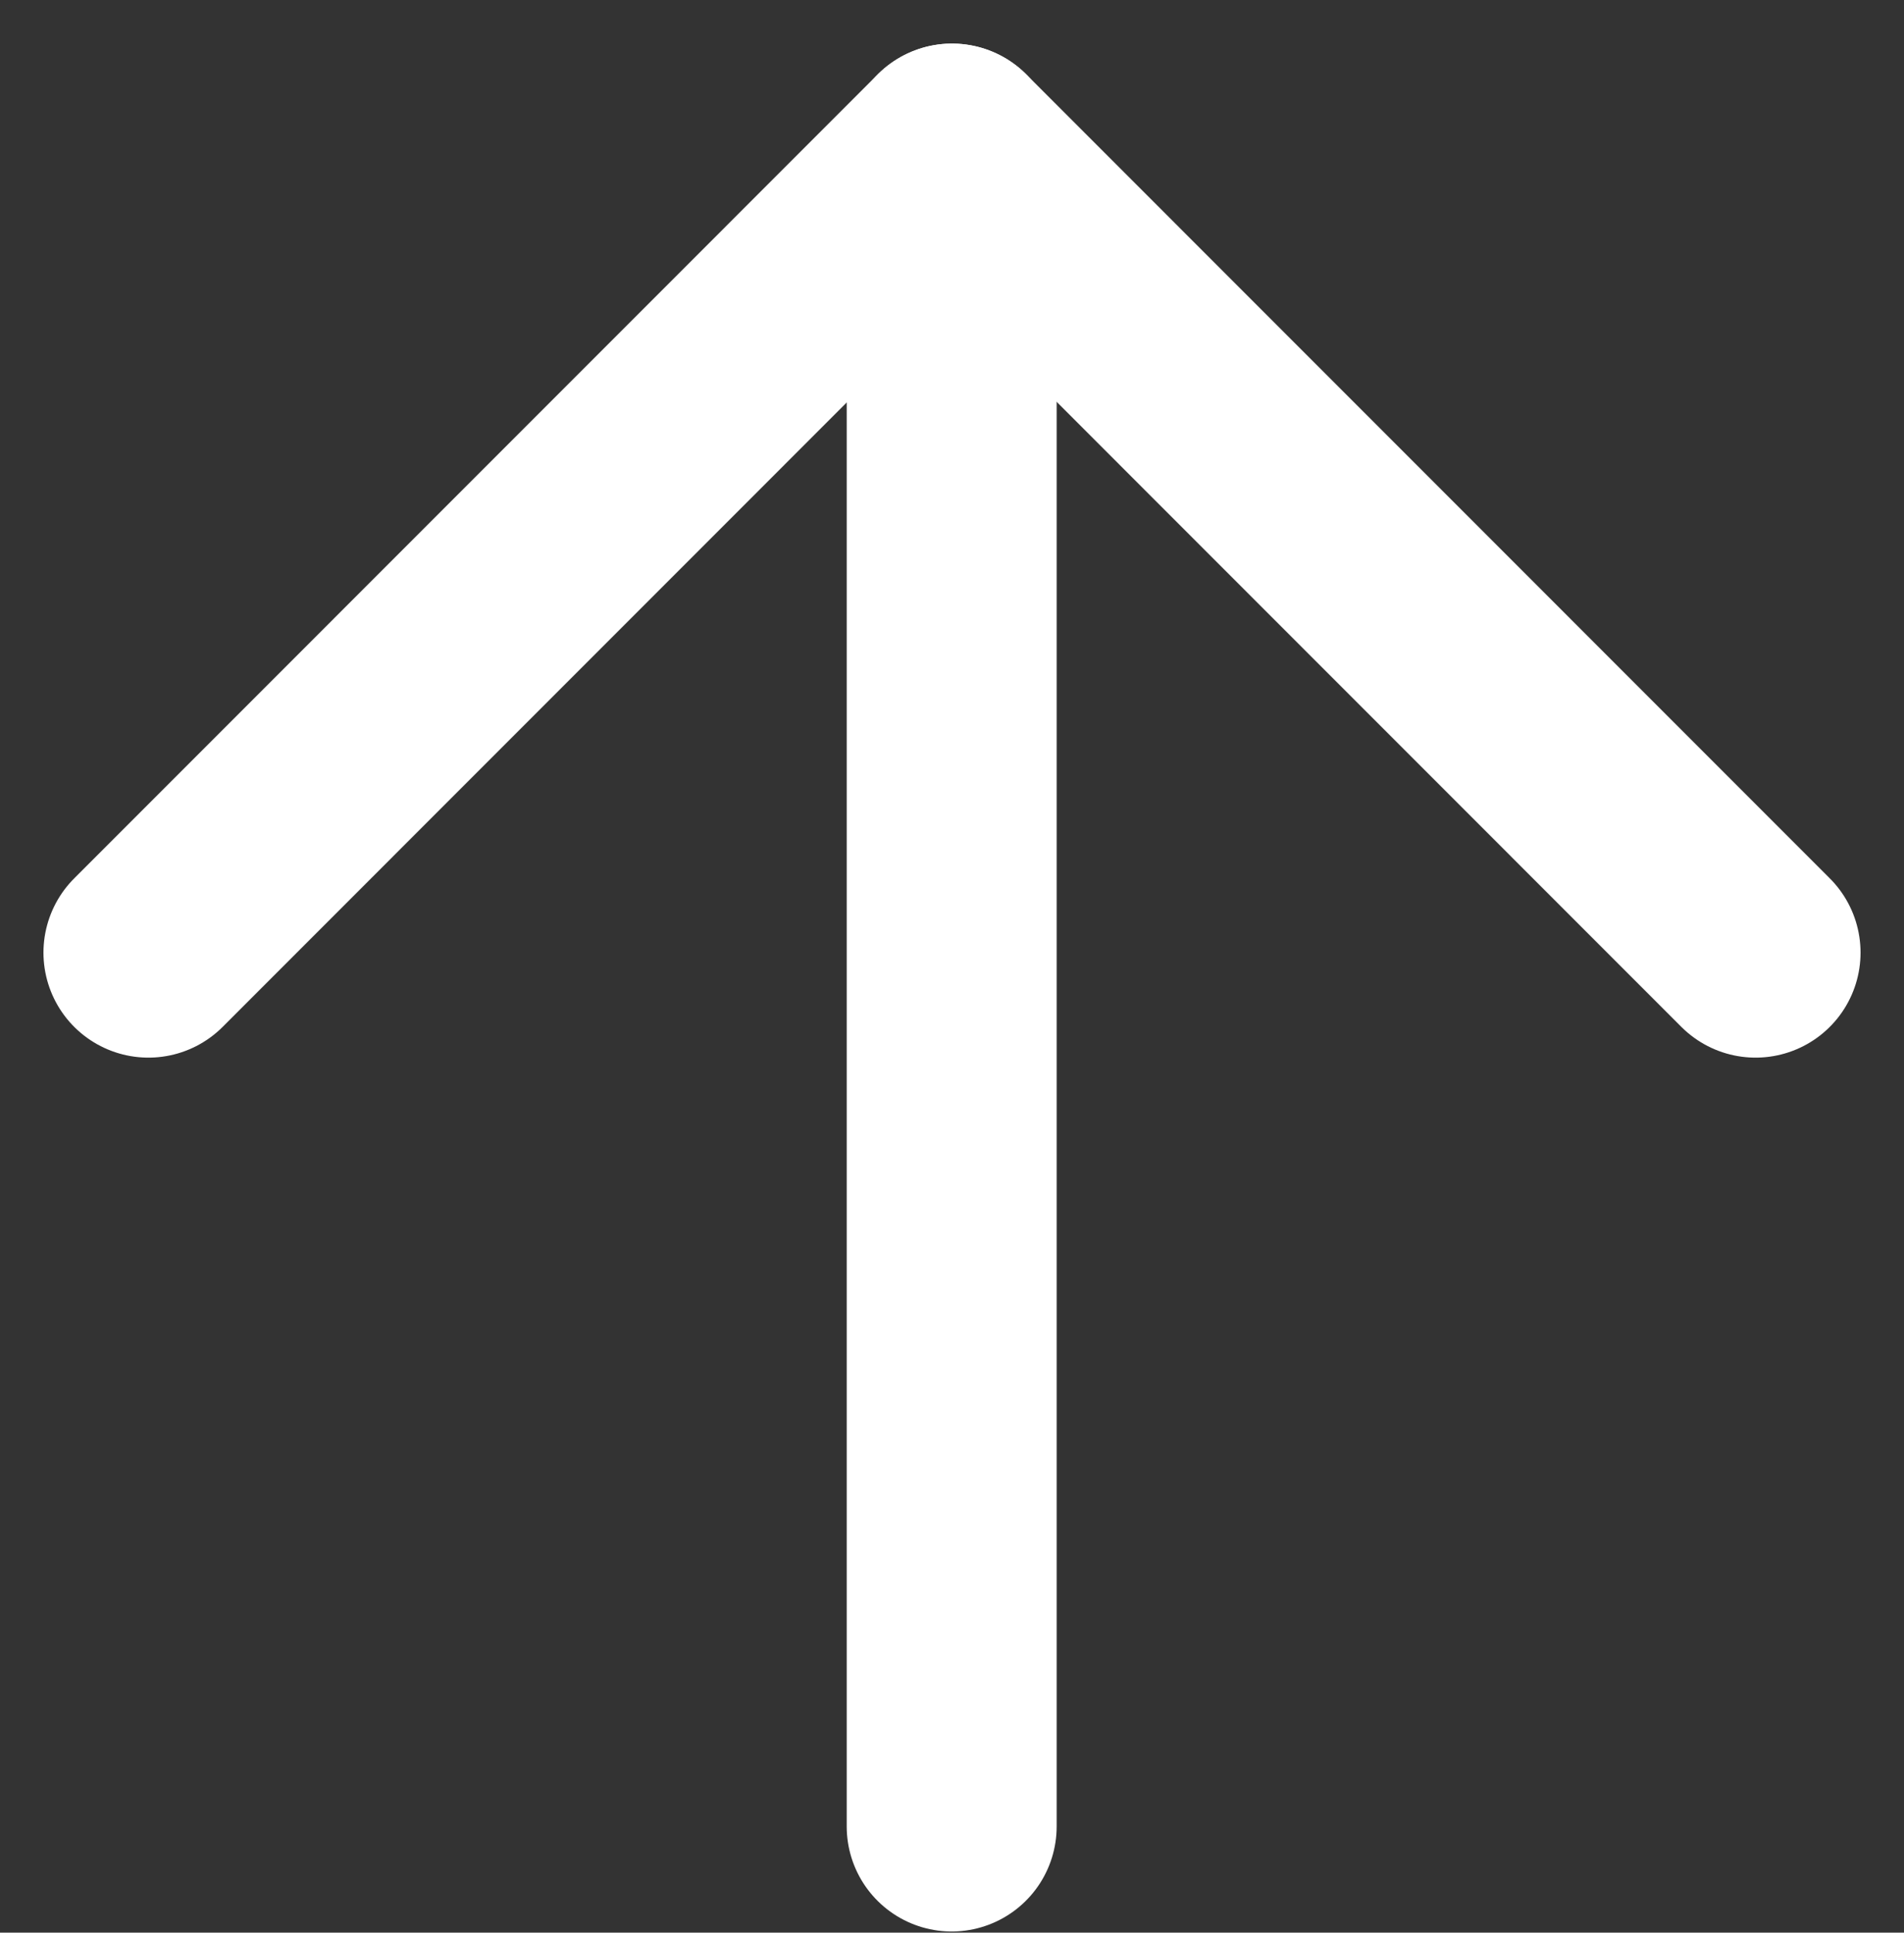 <svg xmlns="http://www.w3.org/2000/svg" width="18.138" height="18.403" viewBox="0 0 18.138 18.403">
  <rect x="0" y="0" width="18.138" height="18.403" fill="#333333" stroke="none"/>
  <g id="그룹_5955" data-name="그룹 5955" transform="translate(-7550.931 12110.403)">
    <rect id="사각형_7203" data-name="사각형 7203" width="18" height="18" transform="translate(7551 -12110)" fill="none"/>
    <g id="그룹_5954" data-name="그룹 5954" transform="translate(460.895 7.773)">
      <path id="패스_19379" data-name="패스 19379" d="M7089.761-12113.088l7.655-7.656" transform="translate(1.689 3.983)" fill="none" stroke="#fff" stroke-linecap="round" stroke-width="2"/>
      <path id="패스_19380" data-name="패스 19380" d="M7097.416-12113.088l-7.655-7.656" transform="translate(9.344 3.983)" fill="none" stroke="#fff" stroke-linecap="round" stroke-width="2"/>
      <path id="패스_19381" data-name="패스 19381" d="M7104.5-12101.785v-15" transform="translate(-5.398 1.001)" fill="none" stroke="#fff" stroke-linecap="round" stroke-width="2"/>
    </g>
  </g>
</svg>
